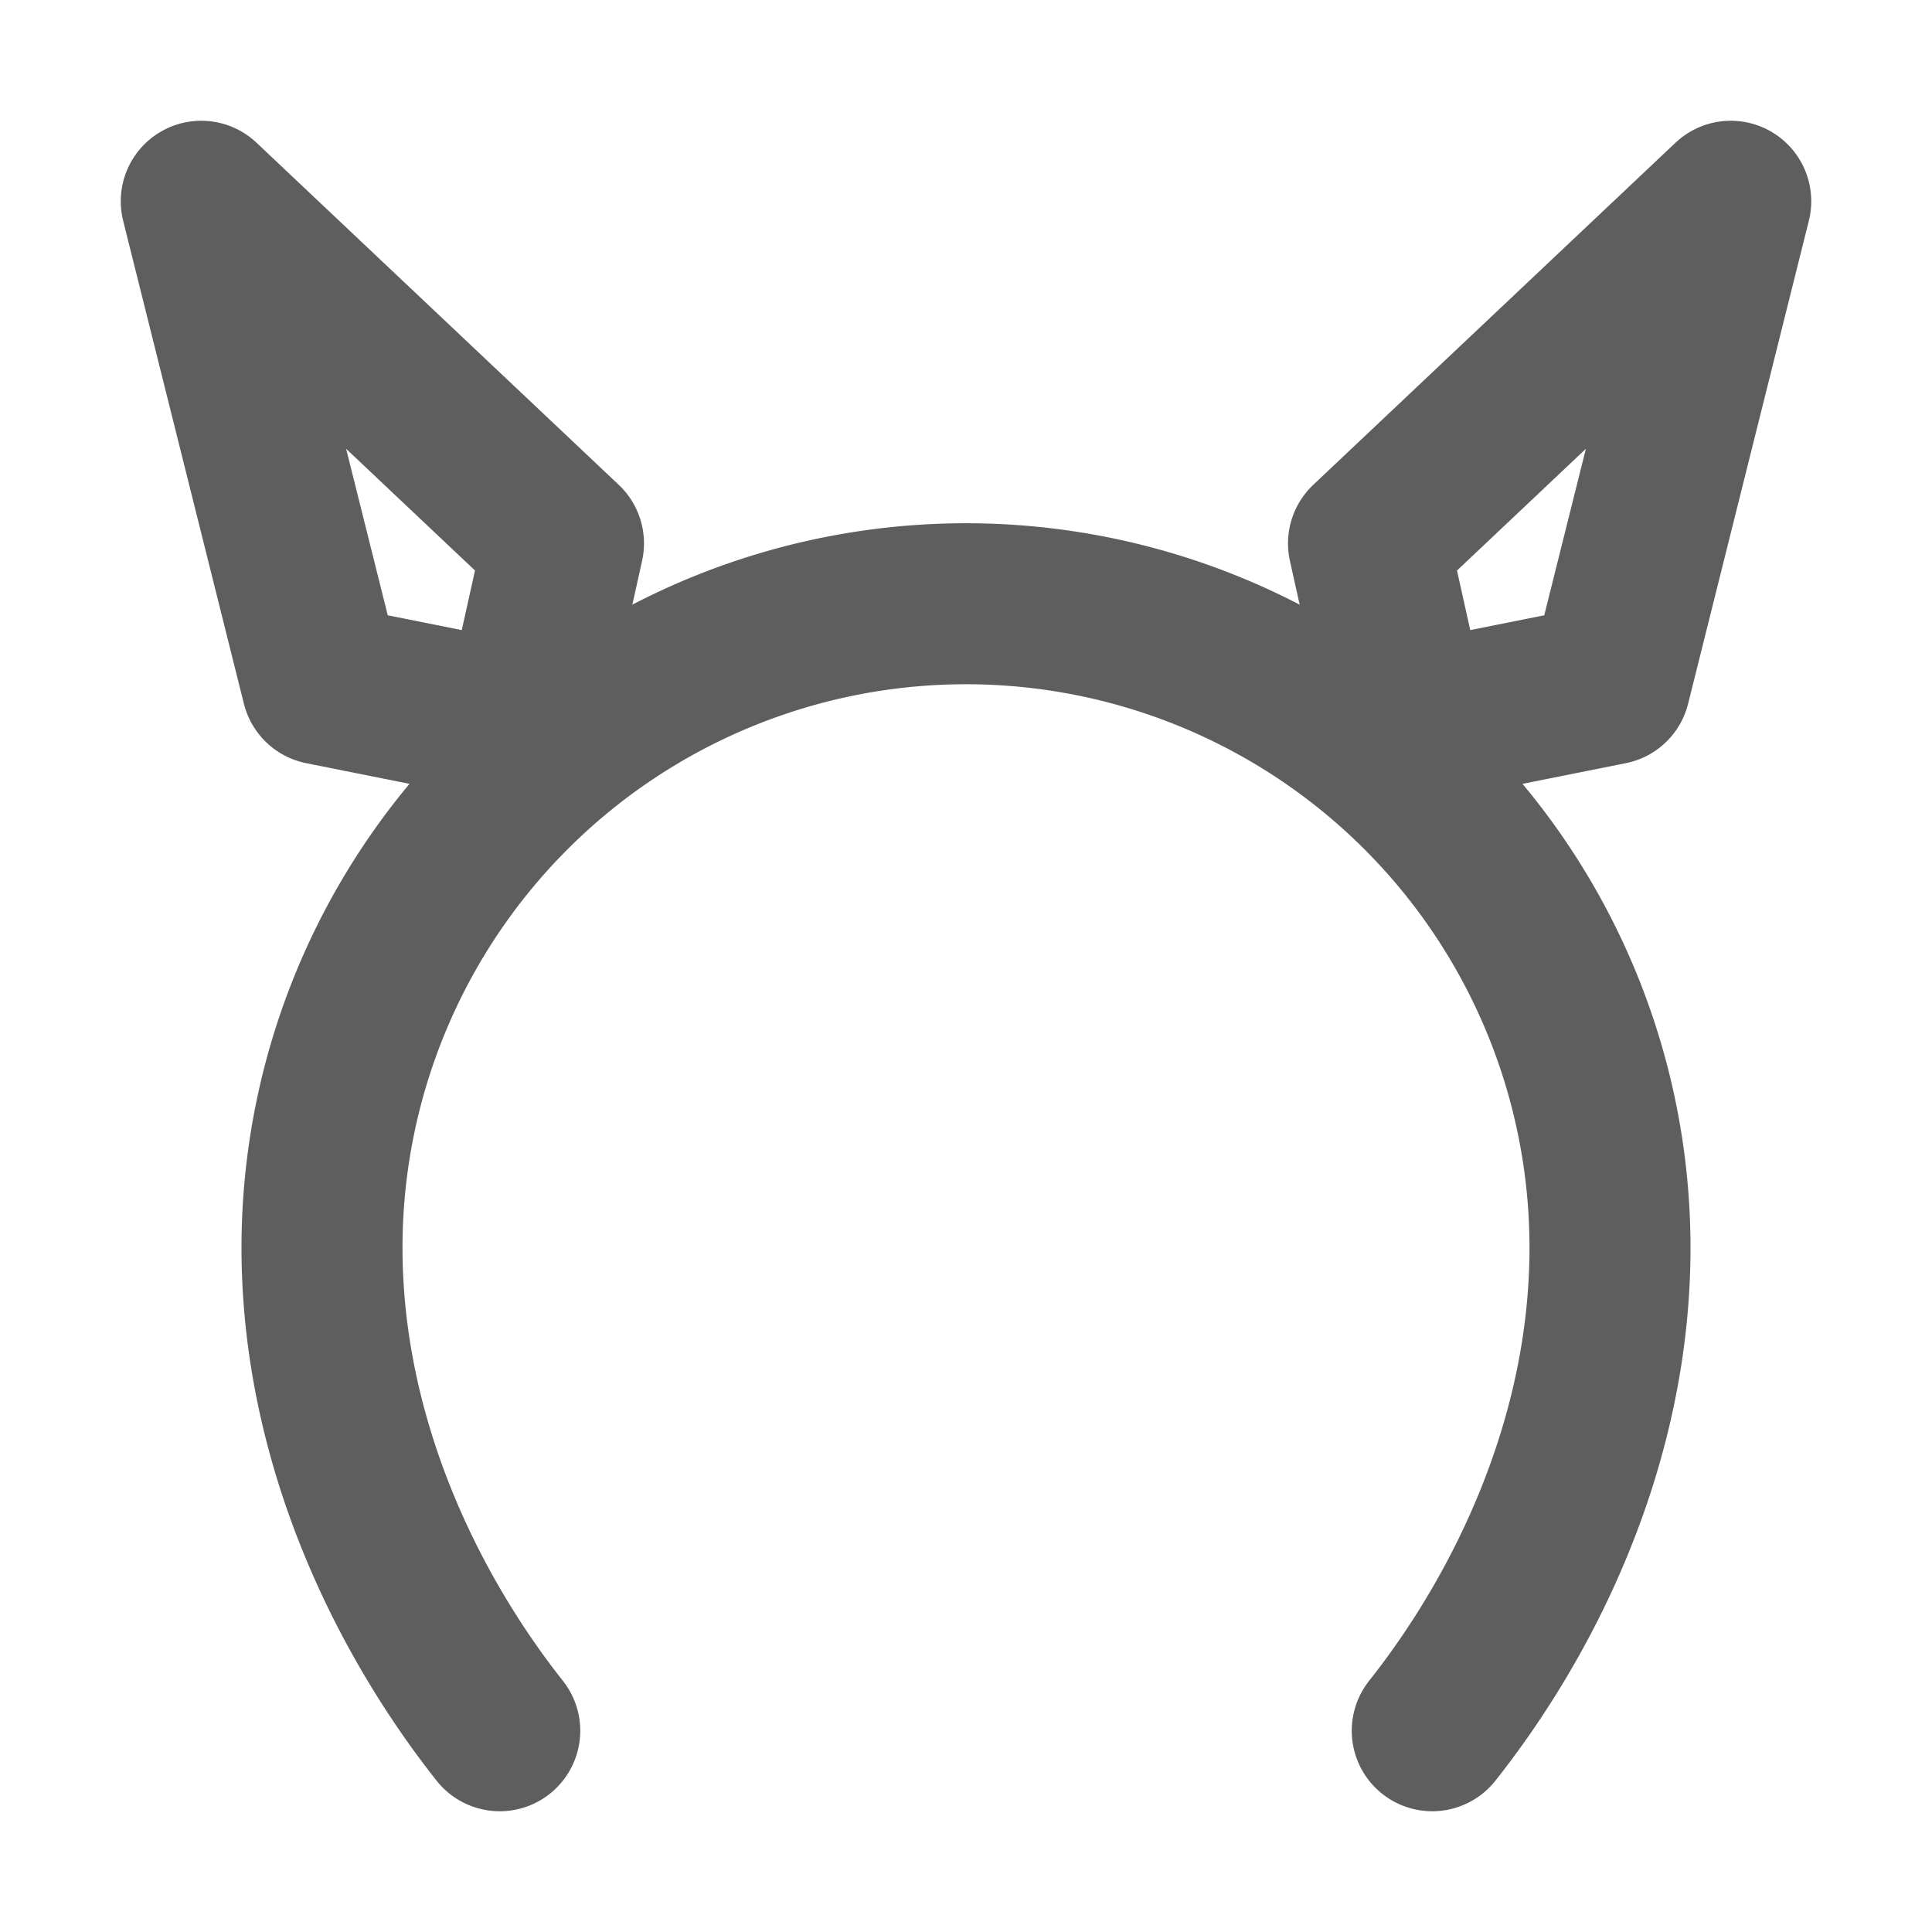 <svg width="80" height="80" fill="none" stroke="#5e5e5e" stroke-linecap="round" stroke-linejoin="round" stroke-width="2" viewBox="0 0 24 24" xmlns="http://www.w3.org/2000/svg">
  <path d="M6.208 21.5C5.048 20.034 4 17.89 4 15.5a8 8 0 1 1 16 0c0 2.39-1.047 4.534-2.208 6"></path>
  <path d="m17 6.75 4.5-4.25-1.5 6-2.5.5-.5-2.25Z"></path>
  <path d="M7 6.75 2.5 2.5l1.5 6 2.5.5.5-2.25Z"></path>
</svg>